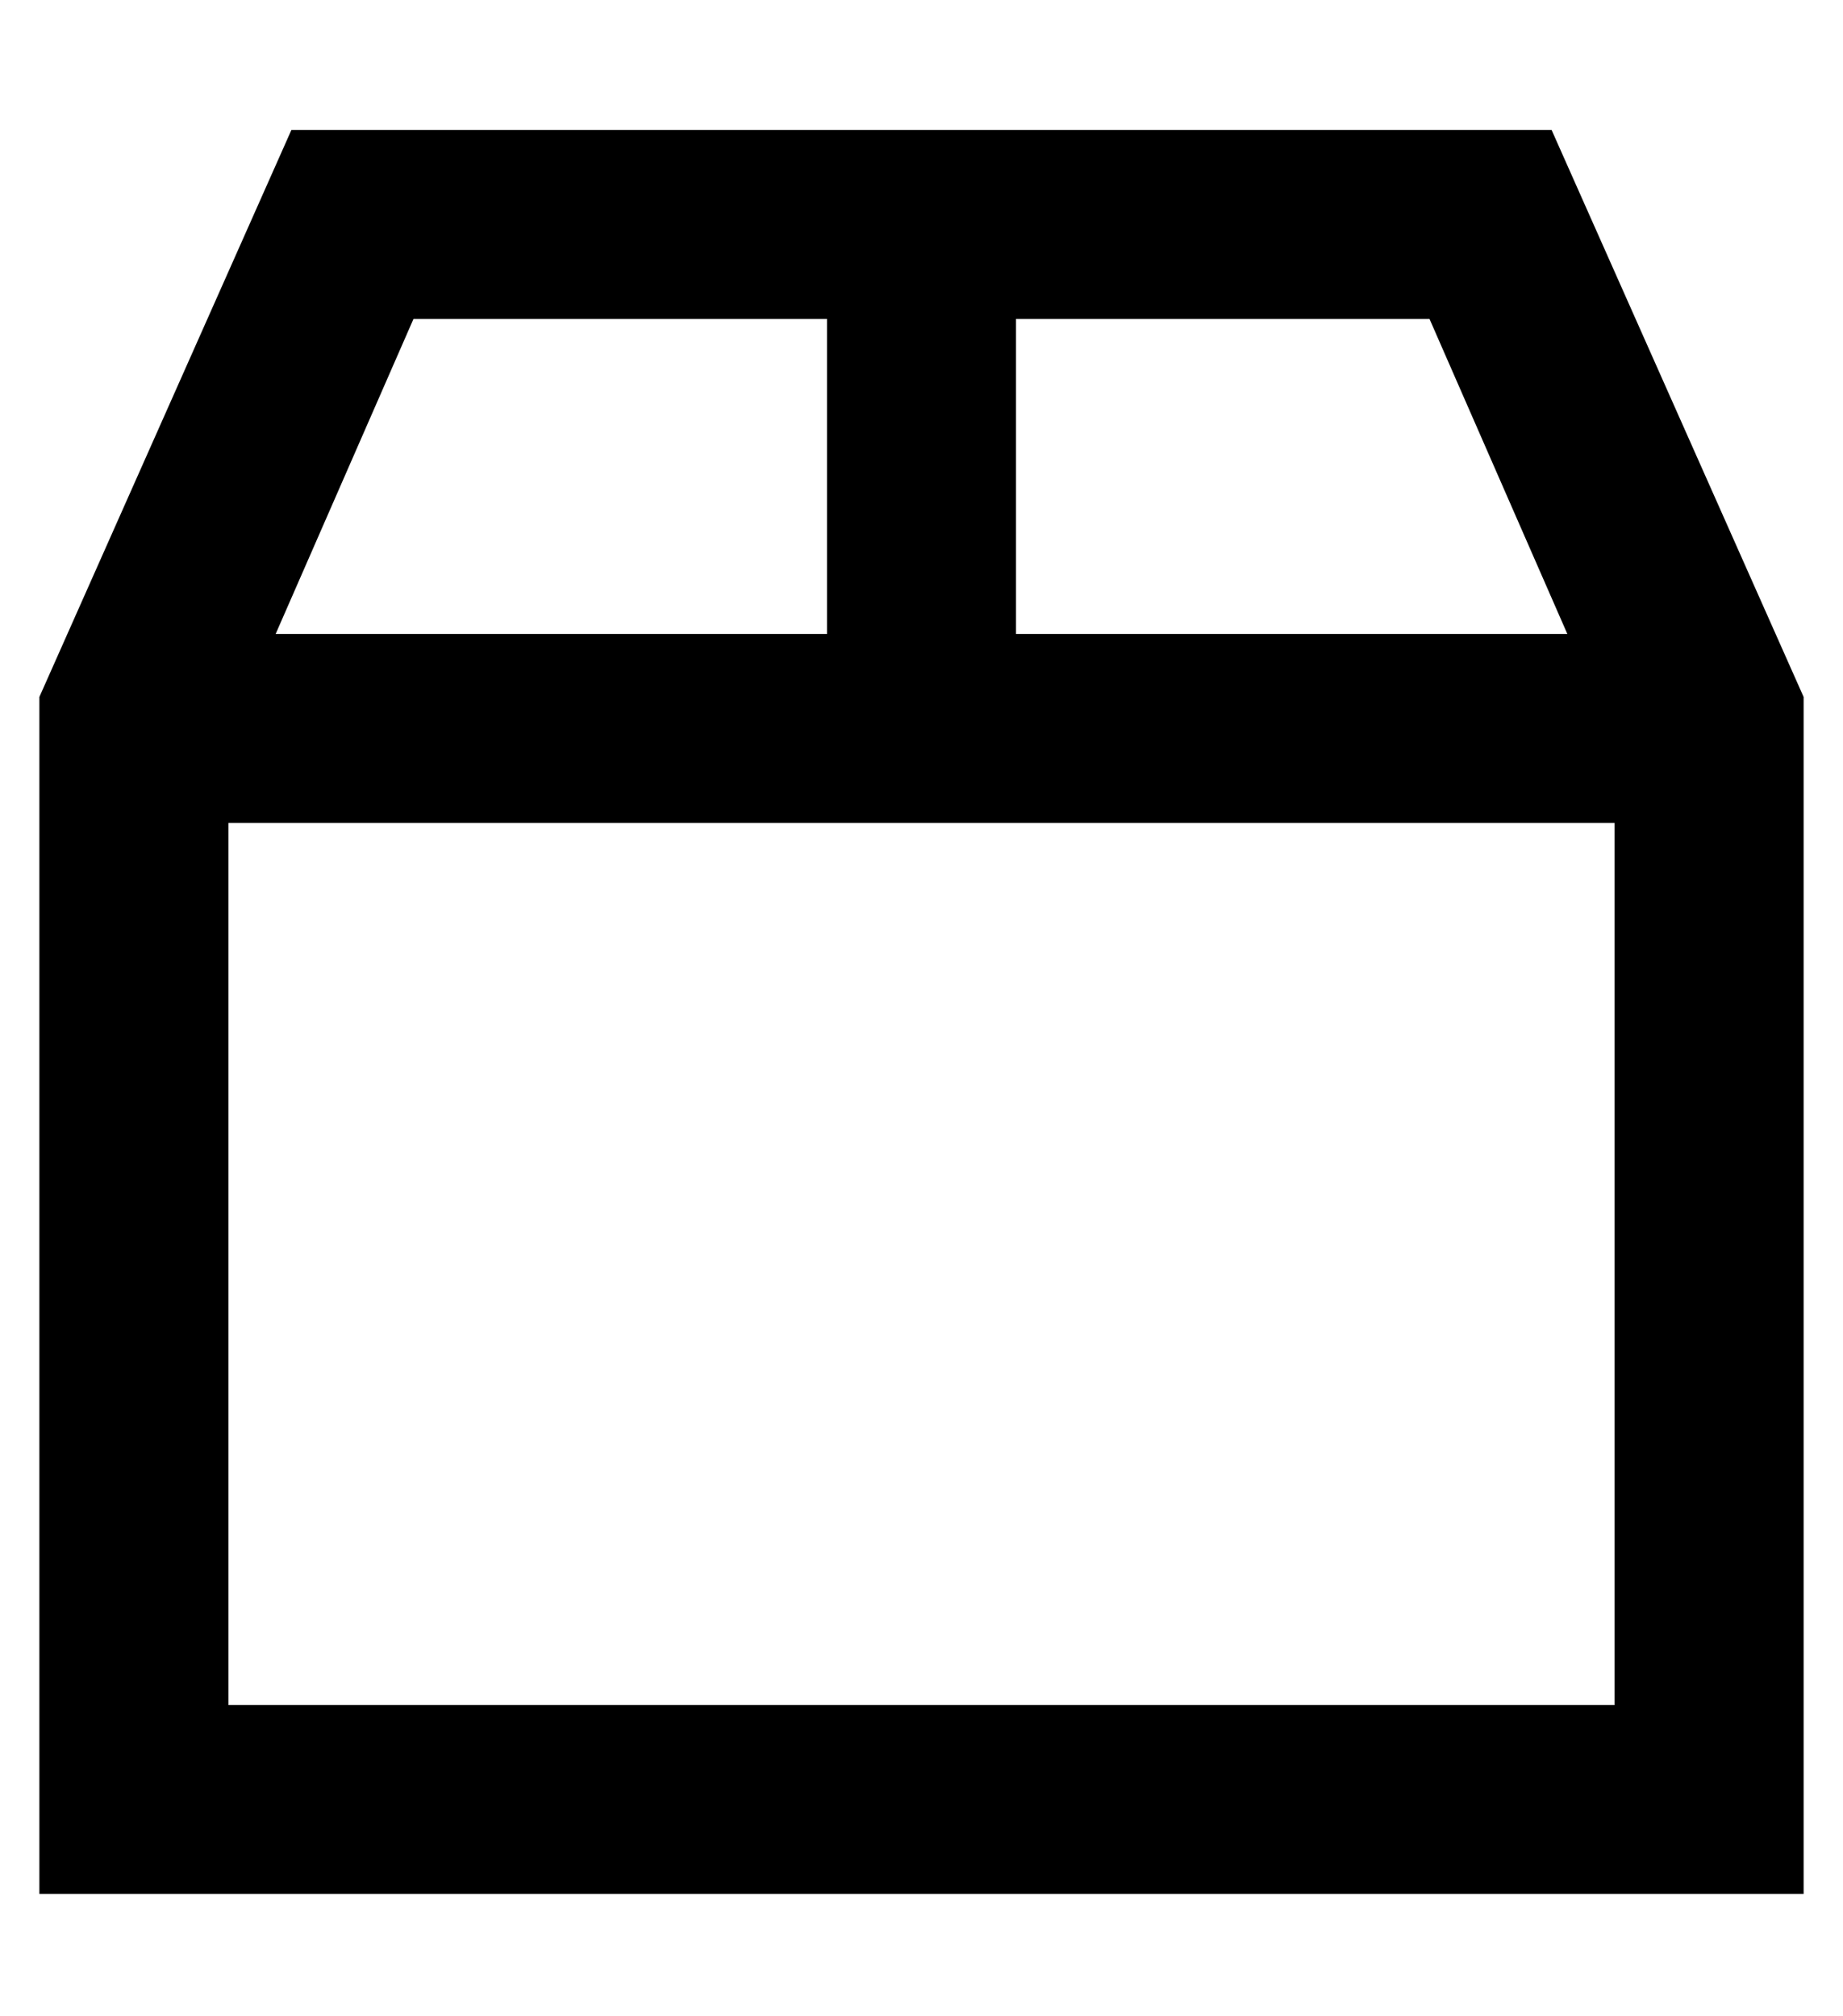 <?xml version="1.0" standalone="no"?>
<!DOCTYPE svg PUBLIC "-//W3C//DTD SVG 1.1//EN" "http://www.w3.org/Graphics/SVG/1.1/DTD/svg11.dtd" >
<svg xmlns="http://www.w3.org/2000/svg" xmlns:xlink="http://www.w3.org/1999/xlink" version="1.1" viewBox="-10 -40 468 512">
   <path fill="currentColor"
d="M60 121l35 -80l-35 80l35 -80h105v0v80v0h-140v0zM248 121v-80v80v-80h105v0l35 80v0h-140v0zM400 169v224v-224v224h-352v0v-224v0h352v0zM384 -7h-320h320h-320l-64 144v0v256v0v48v0h48h400v-48v0v-256v0l-64 -144v0z" />
</svg>
